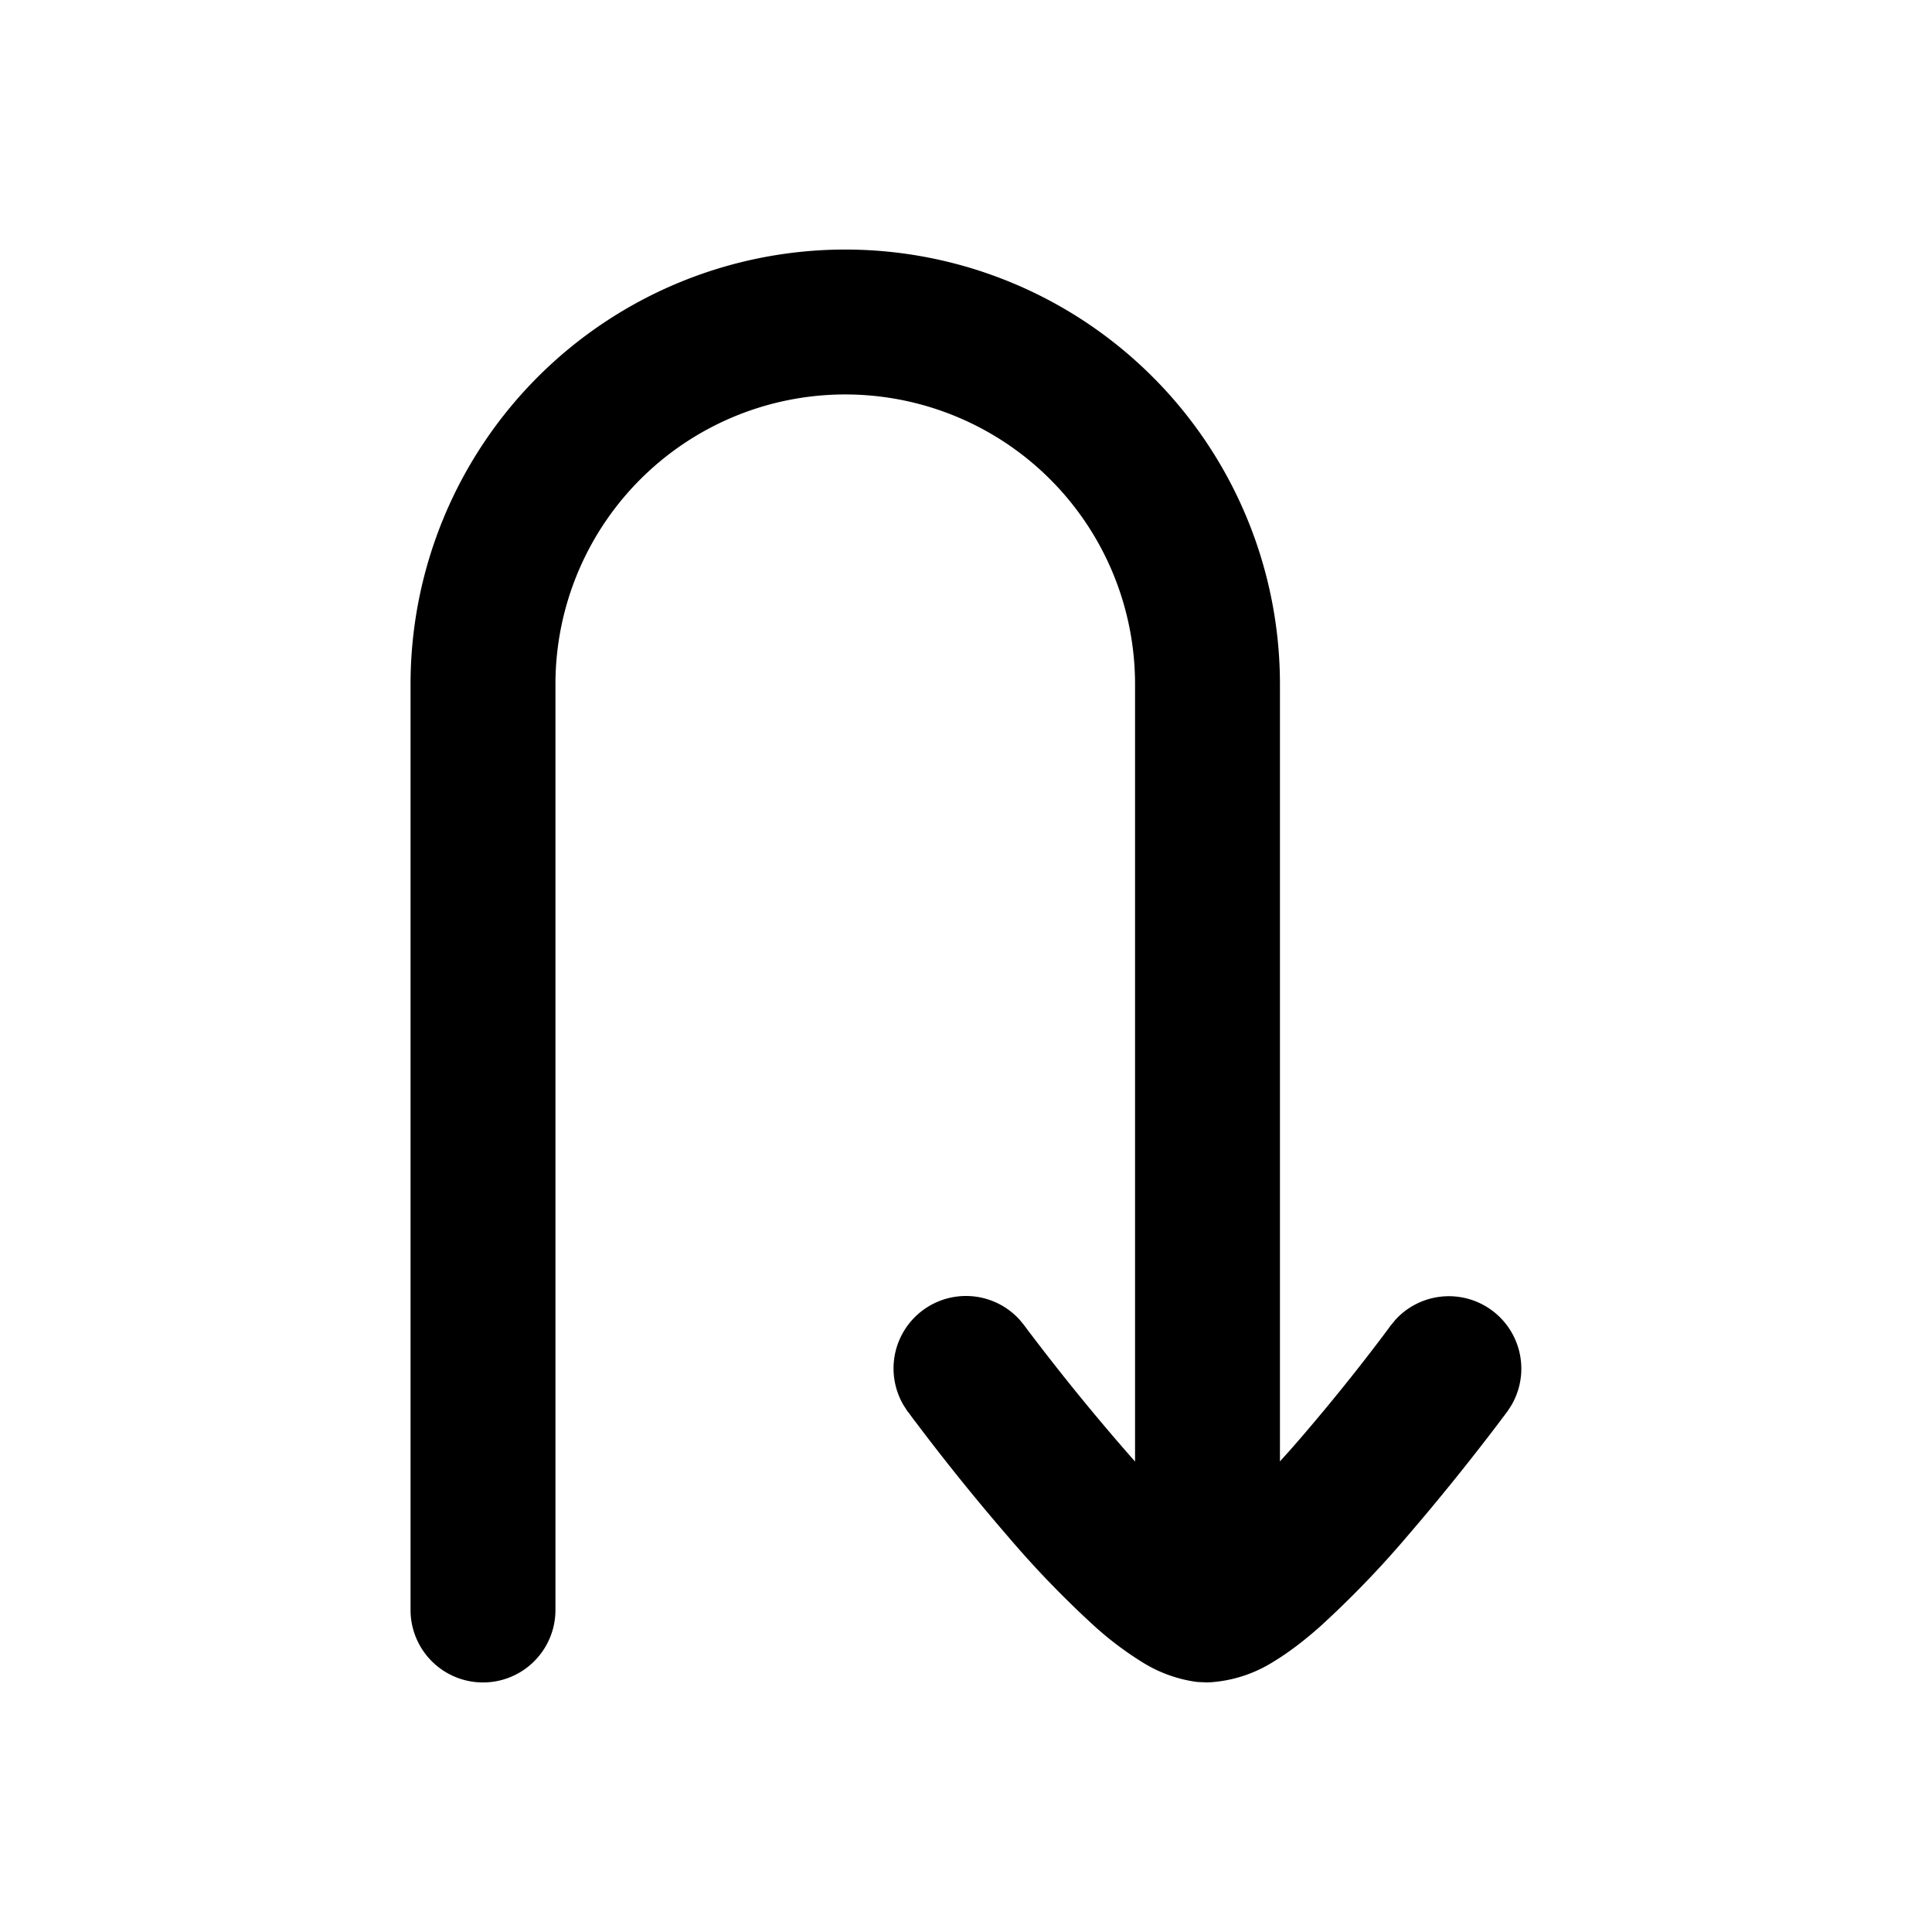 <svg xmlns="http://www.w3.org/2000/svg" width="24" height="24" fill="currentColor" viewBox="0 0 24 24">
  <path d="M10.5 3.1a5.4 5.4 0 0 1 5.4 5.4v9.654a17.4 17.4 0 0 0 .217-.244 25.115 25.115 0 0 0 1.069-1.323l.067-.09.017-.024.004-.005.001-.001.059-.072a.9.9 0 0 1 1.441 1.062l-.05.077-.001.001-.001.002-.006.007-.02.027-.075.1a29.617 29.617 0 0 1-1.146 1.419 12.29 12.29 0 0 1-1.078 1.116c-.18.16-.377.314-.578.436a1.681 1.681 0 0 1-.82.258l-.129-.006a1.704 1.704 0 0 1-.691-.252 4.083 4.083 0 0 1-.578-.436 12.29 12.29 0 0 1-1.078-1.116 27.093 27.093 0 0 1-1.146-1.42 2.721 2.721 0 0 1-.074-.099l-.02-.027-.007-.007v-.002h-.002l-.05-.078a.9.9 0 0 1 1.441-1.063l.059.072v.002l.005.005.017.023c.015.02.038.052.068.09a27.75 27.75 0 0 0 1.285 1.57V8.5a3.6 3.6 0 1 0-7.2 0V20a.9.9 0 0 1-1.8 0V8.5a5.4 5.4 0 0 1 5.4-5.4Z"/>
</svg>
